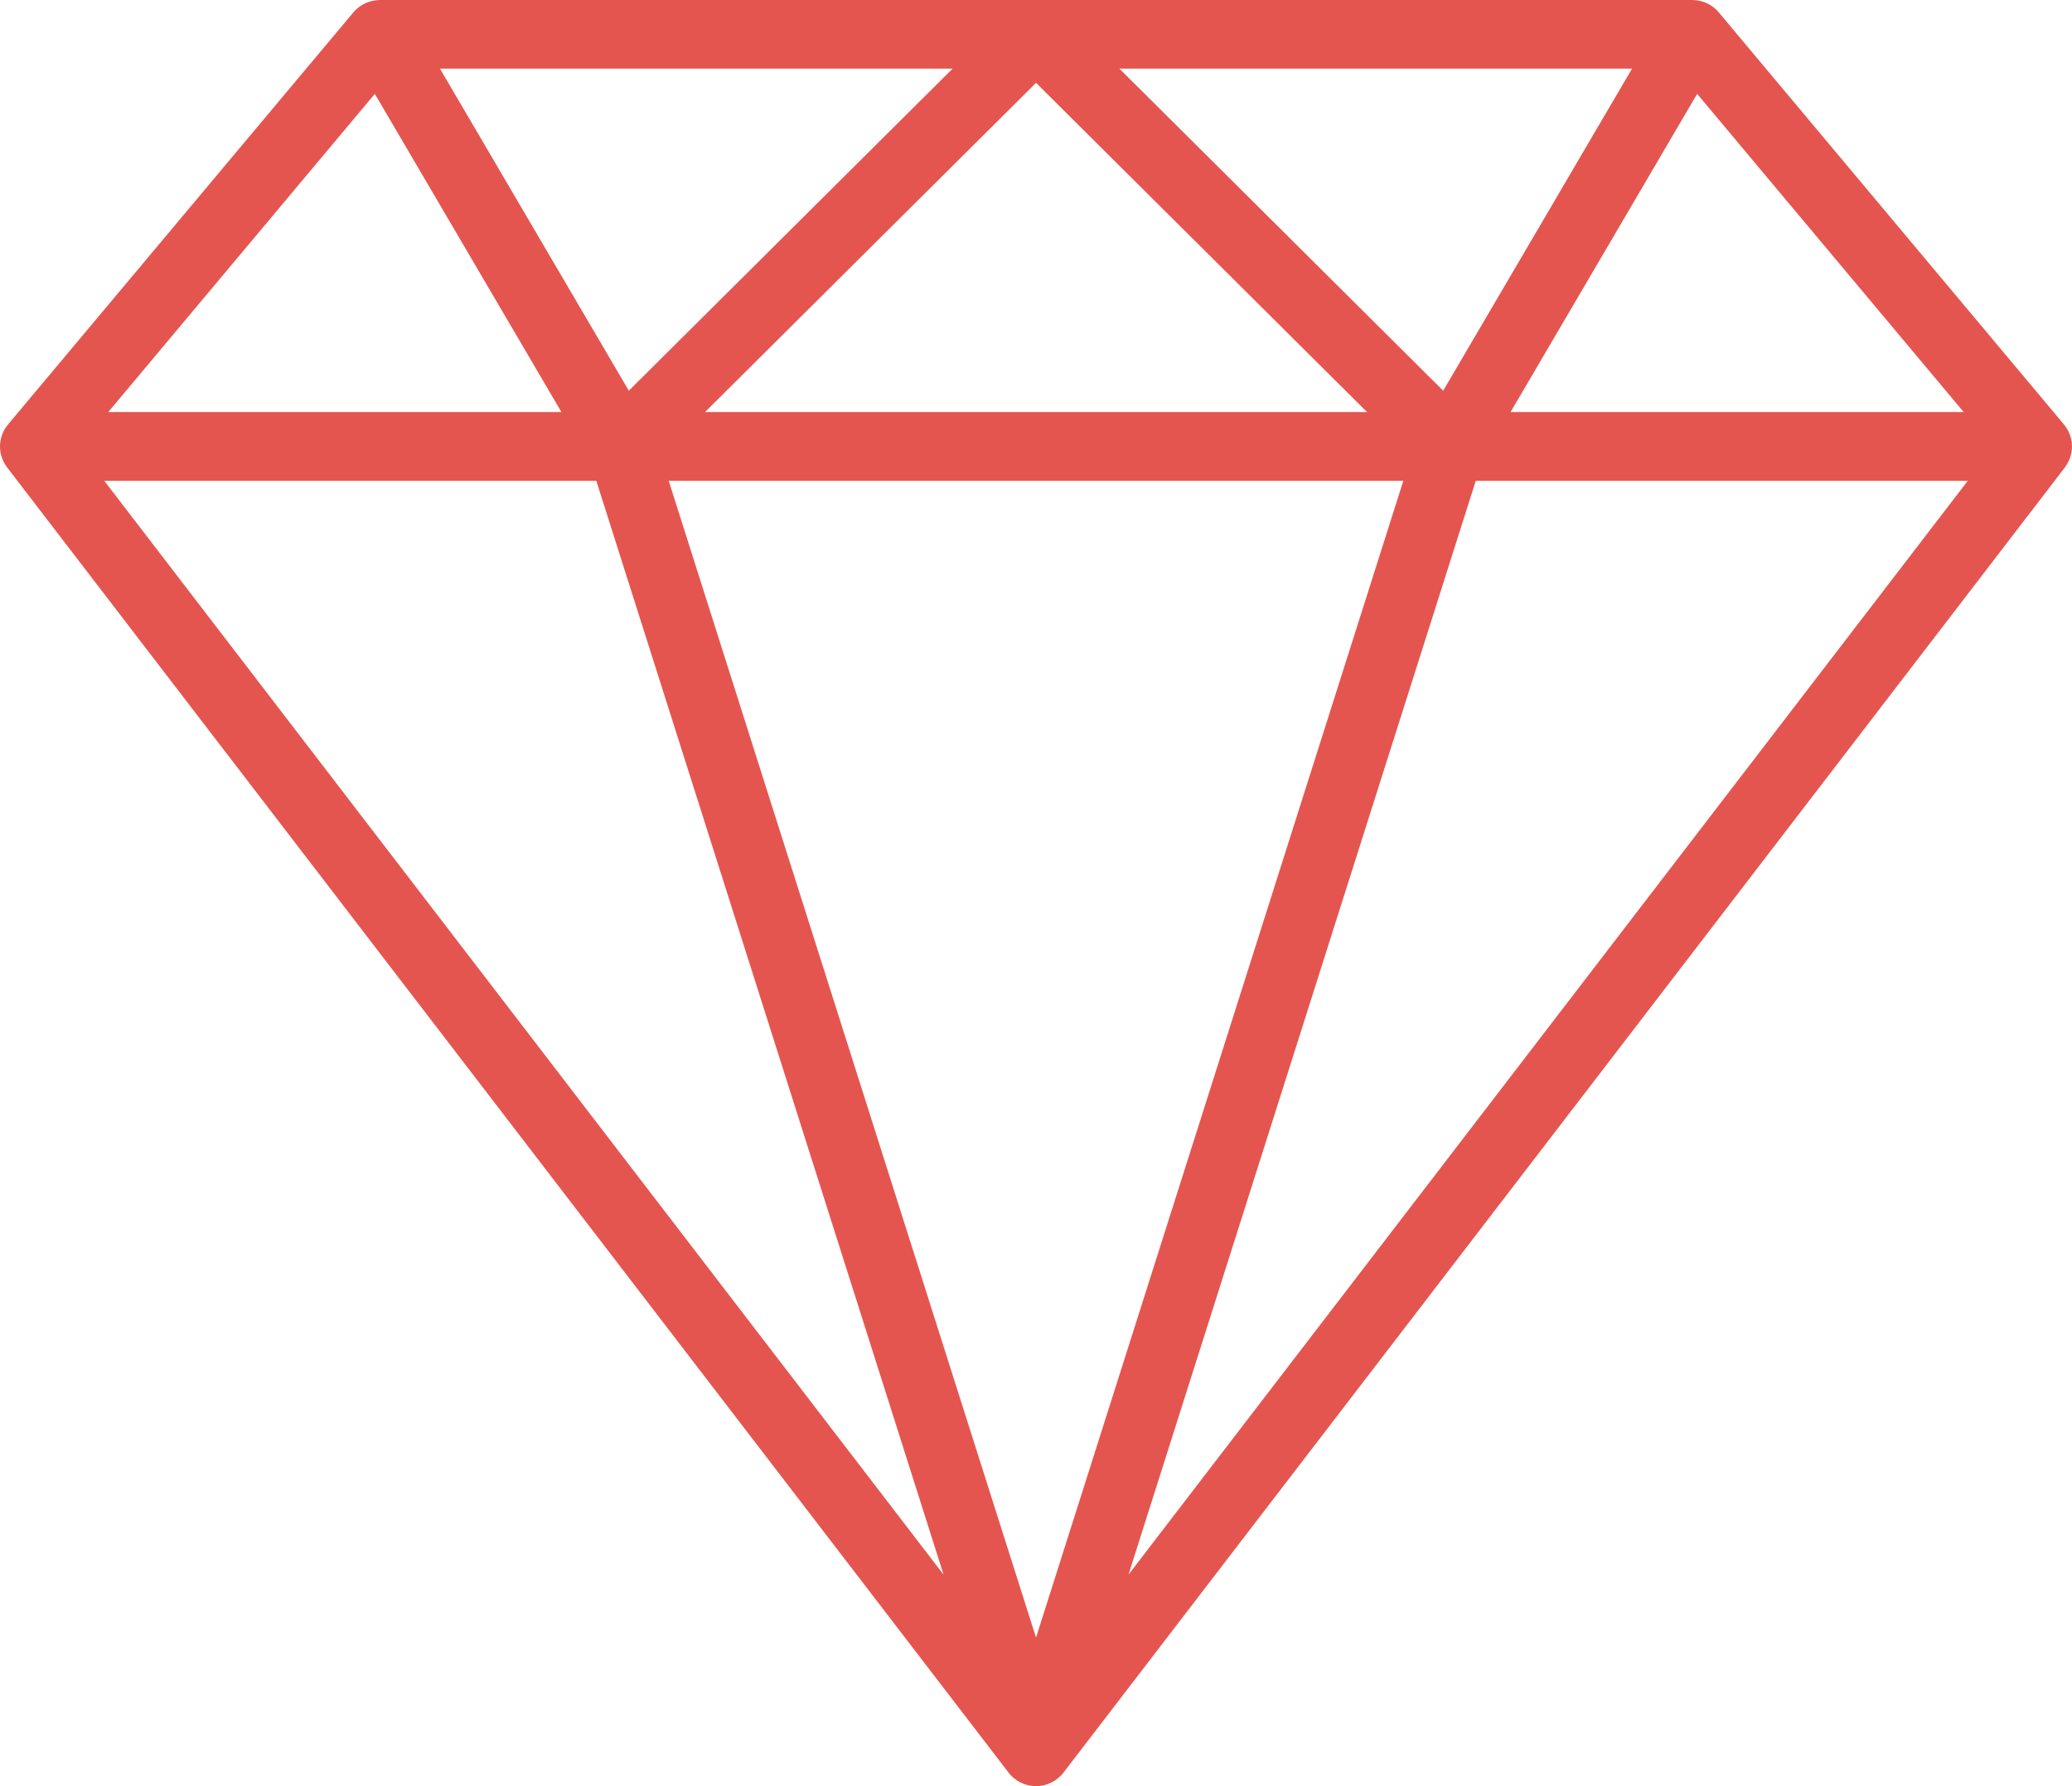 <svg width="58" height="50" viewBox="0 0 58 50" fill="none" xmlns="http://www.w3.org/2000/svg">
<path id="Vector" d="M57.995 12.413C57.993 12.393 57.992 12.373 57.989 12.354C57.985 12.331 57.98 12.306 57.974 12.282C57.969 12.262 57.965 12.243 57.959 12.224C57.952 12.2 57.943 12.178 57.934 12.155C57.926 12.136 57.92 12.117 57.91 12.097C57.907 12.09 57.905 12.082 57.9 12.074C57.894 12.059 57.883 12.046 57.875 12.031C57.865 12.013 57.856 11.996 57.845 11.979C57.83 11.957 57.814 11.936 57.798 11.915C57.79 11.905 57.784 11.893 57.776 11.883L48.11 0.344C48.101 0.332 48.09 0.322 48.081 0.312C48.067 0.297 48.055 0.283 48.041 0.269C48.031 0.259 48.02 0.251 48.009 0.241C47.971 0.207 47.931 0.177 47.888 0.15C47.881 0.145 47.876 0.141 47.869 0.137C47.846 0.124 47.824 0.113 47.8 0.101C47.79 0.096 47.779 0.091 47.768 0.086C47.745 0.075 47.722 0.066 47.698 0.057C47.687 0.053 47.675 0.05 47.663 0.046C47.639 0.038 47.614 0.032 47.589 0.026C47.578 0.024 47.566 0.021 47.555 0.019C47.529 0.014 47.503 0.009 47.476 0.006C47.47 0.006 47.466 0.006 47.46 0.006C47.429 0.002 47.399 0 47.367 0H10.634C10.606 0 10.578 0.003 10.55 0.006C10.541 0.006 10.532 0.006 10.524 0.008C10.502 0.01 10.479 0.015 10.456 0.019C10.44 0.023 10.423 0.025 10.408 0.029C10.388 0.034 10.368 0.039 10.349 0.046C10.329 0.052 10.311 0.059 10.292 0.065C10.276 0.071 10.259 0.078 10.243 0.085C10.221 0.095 10.198 0.106 10.175 0.118C10.164 0.124 10.153 0.13 10.143 0.136C10.073 0.177 10.01 0.225 9.952 0.282C9.95 0.284 9.949 0.286 9.946 0.288C9.927 0.308 9.908 0.328 9.89 0.348L0.253 11.848C0.253 11.848 0.249 11.852 0.248 11.854L0.224 11.883C0.224 11.883 0.216 11.895 0.212 11.9C0.19 11.927 0.17 11.956 0.151 11.985C0.143 11.997 0.136 12.008 0.129 12.021C0.119 12.038 0.108 12.055 0.099 12.073C0.094 12.082 0.091 12.092 0.086 12.102C0.079 12.118 0.073 12.135 0.066 12.15C0.056 12.175 0.046 12.2 0.04 12.225C0.034 12.245 0.029 12.264 0.025 12.284C0.019 12.307 0.015 12.33 0.011 12.352C0.008 12.375 0.006 12.398 0.003 12.422C0.002 12.442 0 12.463 0 12.483C0 12.508 0 12.534 0.002 12.558C0.003 12.576 0.005 12.595 0.007 12.614C0.01 12.639 0.015 12.665 0.019 12.691C0.023 12.709 0.027 12.727 0.032 12.744C0.039 12.769 0.046 12.794 0.056 12.819C0.062 12.837 0.069 12.855 0.077 12.873C0.082 12.884 0.085 12.896 0.091 12.908C0.096 12.92 0.104 12.93 0.11 12.943C0.119 12.96 0.129 12.977 0.139 12.994C0.153 13.017 0.168 13.04 0.184 13.061C0.189 13.069 0.193 13.077 0.198 13.083L28.232 49.621C28.253 49.65 28.276 49.675 28.301 49.701C28.306 49.706 28.31 49.712 28.316 49.716C28.336 49.736 28.358 49.757 28.38 49.775C28.385 49.778 28.389 49.782 28.394 49.786C28.444 49.827 28.498 49.862 28.557 49.893C28.562 49.895 28.565 49.896 28.57 49.899C28.572 49.9 28.575 49.901 28.577 49.902C28.585 49.905 28.593 49.909 28.6 49.912C28.625 49.923 28.649 49.935 28.674 49.944C28.674 49.944 28.674 49.944 28.675 49.944C28.675 49.944 28.677 49.944 28.678 49.944C28.682 49.945 28.685 49.946 28.689 49.947C28.79 49.982 28.896 50 29.001 50C29.038 50 29.076 49.998 29.113 49.993C29.126 49.992 29.139 49.989 29.152 49.986C29.176 49.983 29.199 49.98 29.222 49.974C29.222 49.974 29.222 49.974 29.223 49.974C29.236 49.971 29.248 49.966 29.262 49.963C29.284 49.957 29.306 49.95 29.327 49.943C29.33 49.943 29.332 49.94 29.334 49.94C29.341 49.938 29.348 49.935 29.353 49.932C29.46 49.891 29.558 49.831 29.646 49.753C29.652 49.748 29.658 49.742 29.664 49.736C29.681 49.721 29.697 49.705 29.713 49.687C29.716 49.682 29.719 49.679 29.723 49.674C29.738 49.657 29.753 49.642 29.768 49.623L57.803 13.082C57.813 13.07 57.82 13.055 57.829 13.042C57.837 13.03 57.845 13.019 57.852 13.007C57.869 12.98 57.883 12.953 57.898 12.925C57.901 12.918 57.906 12.911 57.909 12.904C57.913 12.898 57.914 12.891 57.917 12.884C57.929 12.857 57.94 12.83 57.949 12.802C57.955 12.786 57.959 12.769 57.964 12.753C57.971 12.727 57.976 12.701 57.982 12.674C57.985 12.656 57.989 12.638 57.991 12.619C57.994 12.594 57.995 12.569 57.998 12.544C57.998 12.524 58 12.505 57.999 12.485C57.999 12.46 57.997 12.435 57.994 12.411L57.995 12.413ZM47.508 2.629L54.968 11.535H42.284L47.506 2.629H47.508ZM45.685 1.921L40.398 10.937L31.334 1.921H45.685ZM29.001 2.319L38.267 11.535H19.735L29.001 2.319ZM26.666 1.921L17.602 10.937L12.315 1.921H26.666ZM10.492 2.628L15.716 11.535H3.03L10.492 2.628ZM2.919 13.46H16.692L26.413 44.08L2.919 13.46ZM29.001 45.843L18.719 13.46H39.282L29 45.844L29.001 45.843ZM31.589 44.079L41.31 13.46H55.082L31.589 44.079Z" fill="#E5554F"/>
</svg>
